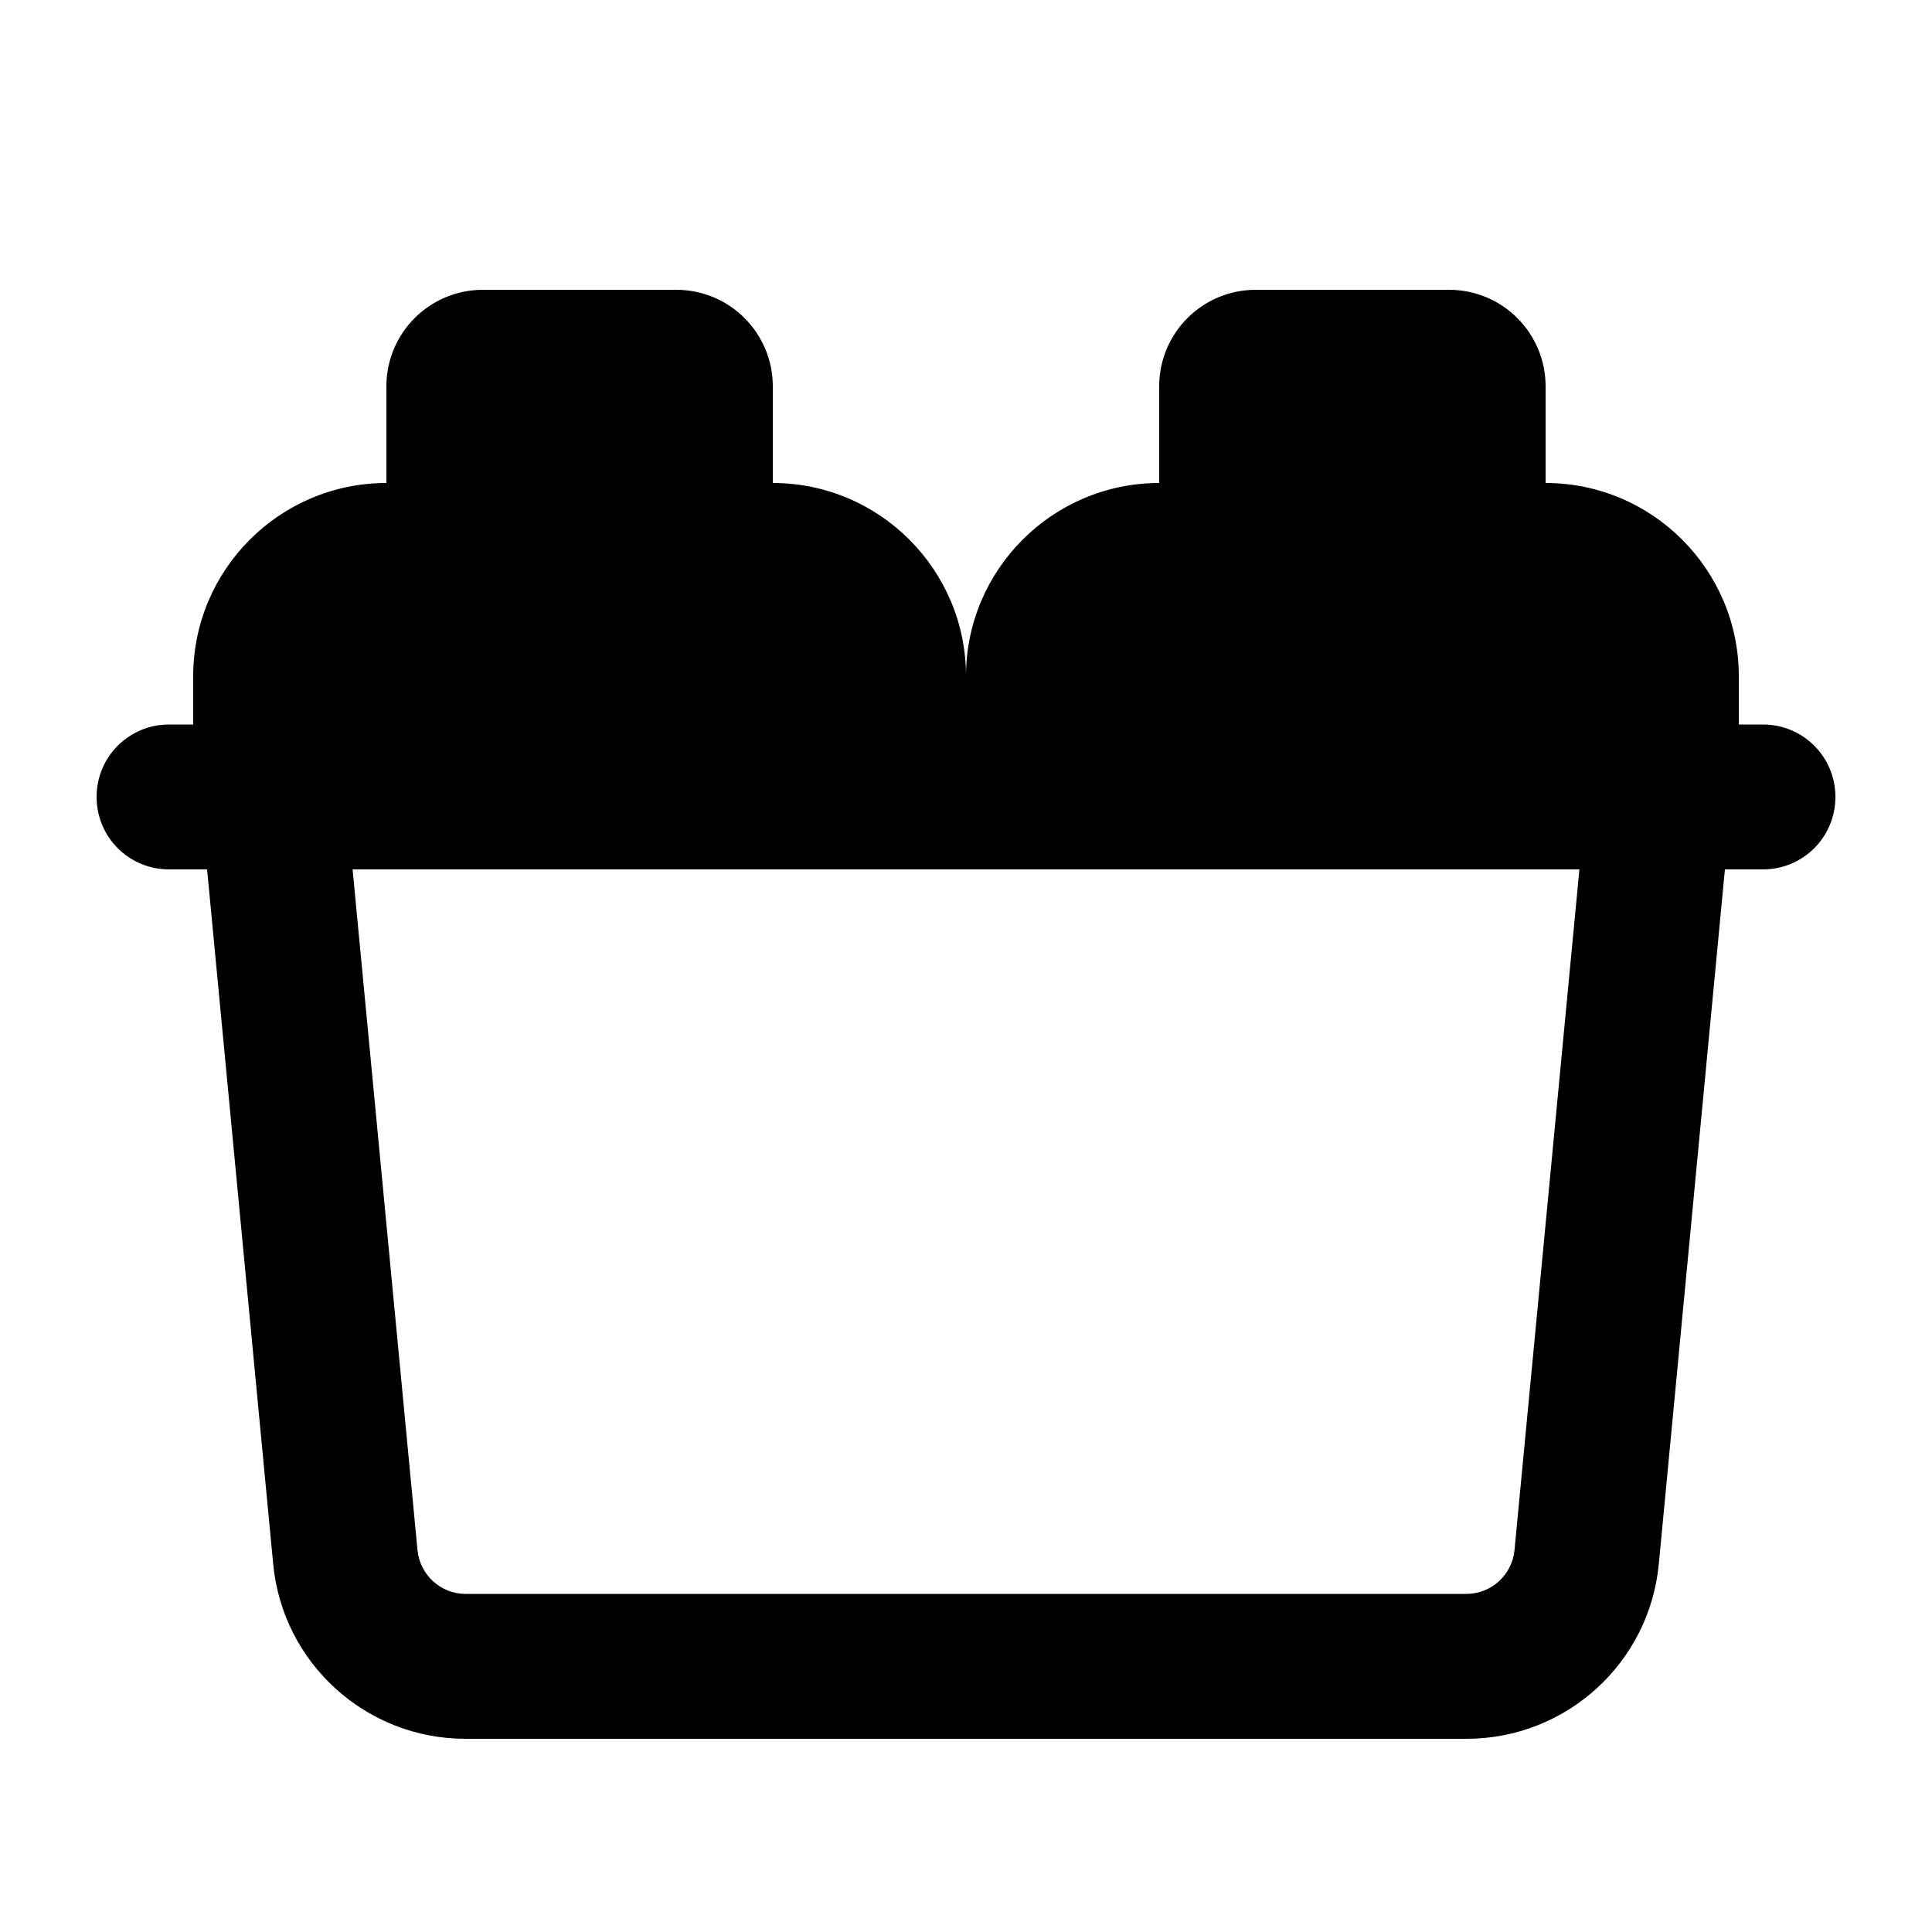 <svg xmlns="http://www.w3.org/2000/svg" viewBox="0 0 640 640"><!--! Font Awesome Pro 7.1.0 by @fontawesome - https://fontawesome.com License - https://fontawesome.com/license (Commercial License) Copyright 2025 Fonticons, Inc. --><path fill="currentColor" d="M160 96C142.3 96 128 110.3 128 128L128 160C92.7 160 64 188.7 64 224L64 240L56 240C42.7 240 32 250.7 32 264C32 277.3 42.7 288 56 288L68.6 288L90.5 518.1C93.6 550.9 121.2 576 154.2 576L485.8 576C518.8 576 546.4 550.9 549.5 518.1L571.4 288L584 288C597.3 288 608 277.3 608 264C608 250.7 597.3 240 584 240L576 240L576 224C576 188.7 547.3 160 512 160L512 128C512 110.3 497.7 96 480 96L416 96C398.3 96 384 110.3 384 128L384 160C348.7 160 320 188.7 320 224C320 188.7 291.3 160 256 160L256 128C256 110.3 241.7 96 224 96L160 96zM138.3 513.5L116.8 288L523.2 288L501.7 513.5C500.9 521.7 494 528 485.8 528L154.2 528C146 528 139.1 521.7 138.3 513.5z"/></svg>